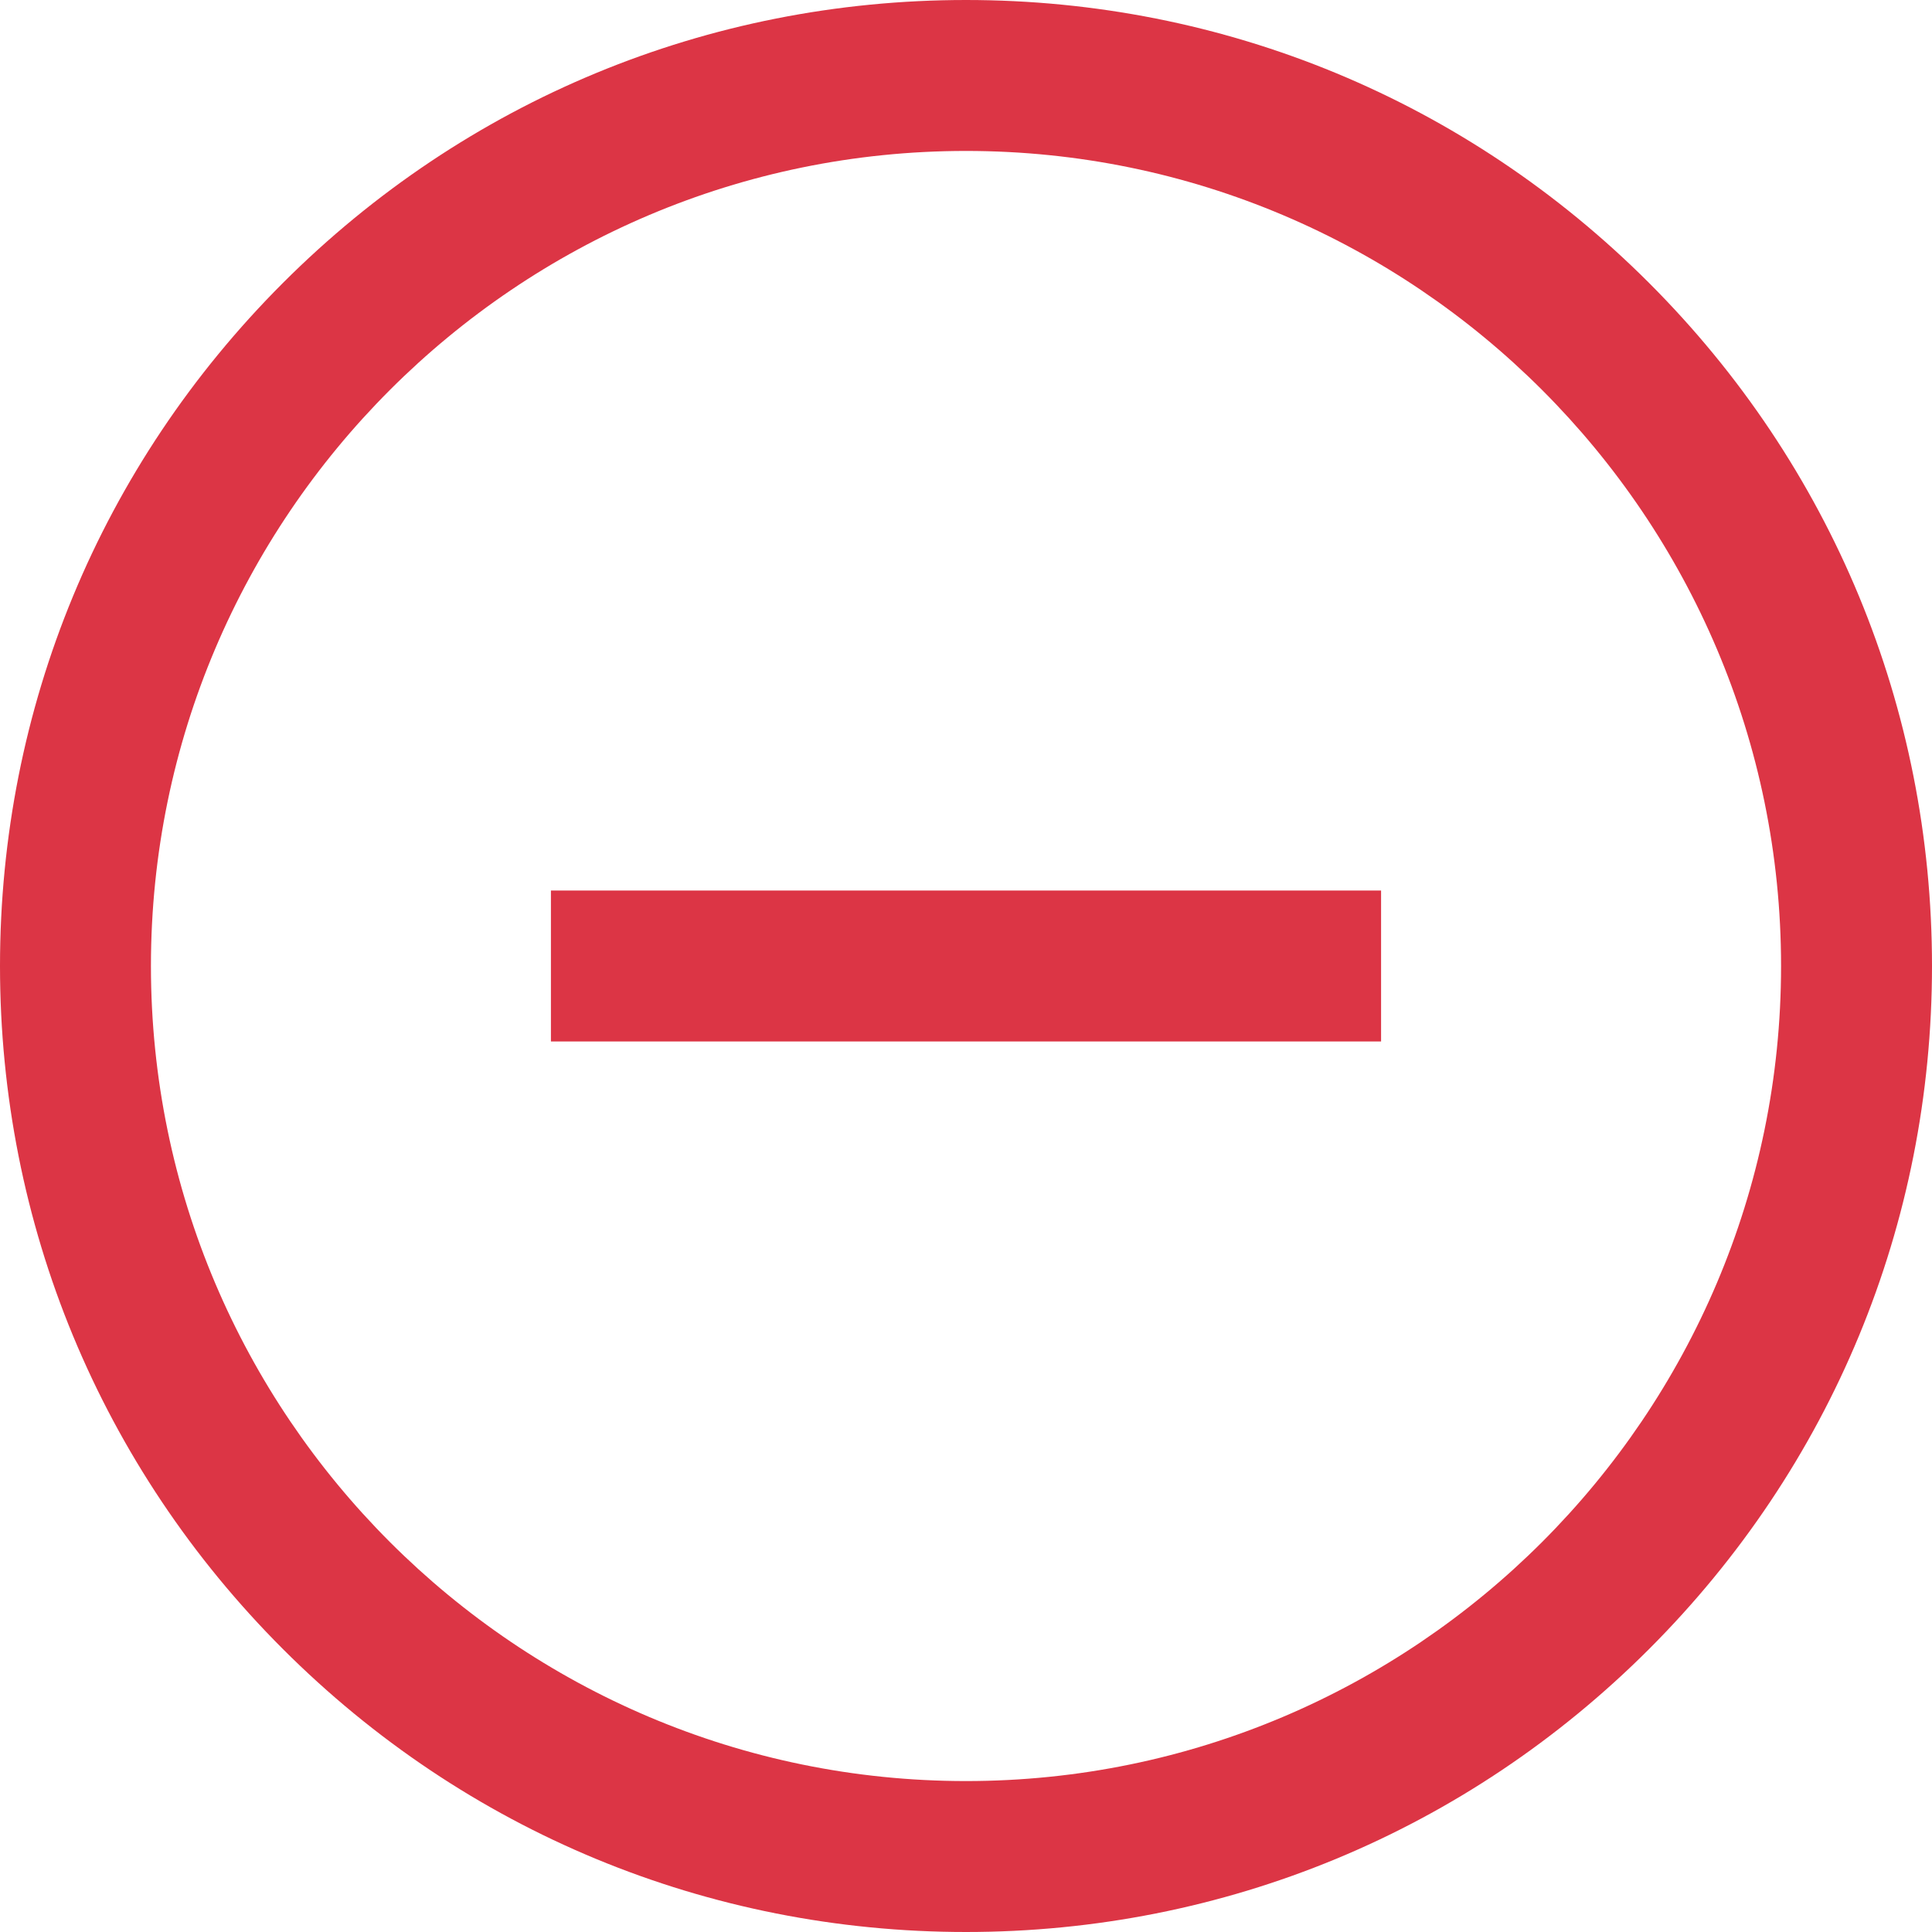 <svg viewBox="0 0 512 512" fill="none" xmlns="http://www.w3.org/2000/svg">
<path d="M437.02 74.981C388.668 26.629 324.379 0 256 0C187.621 0 123.332 26.629 74.981 74.981C26.629 123.332 0 187.621 0 256C0 324.379 26.629 388.668 74.981 437.02C123.332 485.371 187.621 512 256 512C324.379 512 388.668 485.371 437.02 437.02C485.371 388.668 512 324.379 512 256C512 187.621 485.371 123.332 437.02 74.981ZM256 472C136.898 472 40 375.102 40 256C40 136.898 136.898 40 256 40C375.102 40 472 136.898 472 256C472 375.102 375.102 472 256 472Z" fill="#DC3545"/>
<path d="M146 236H366V276H146V236Z" fill="#DC3545"/>
</svg>
